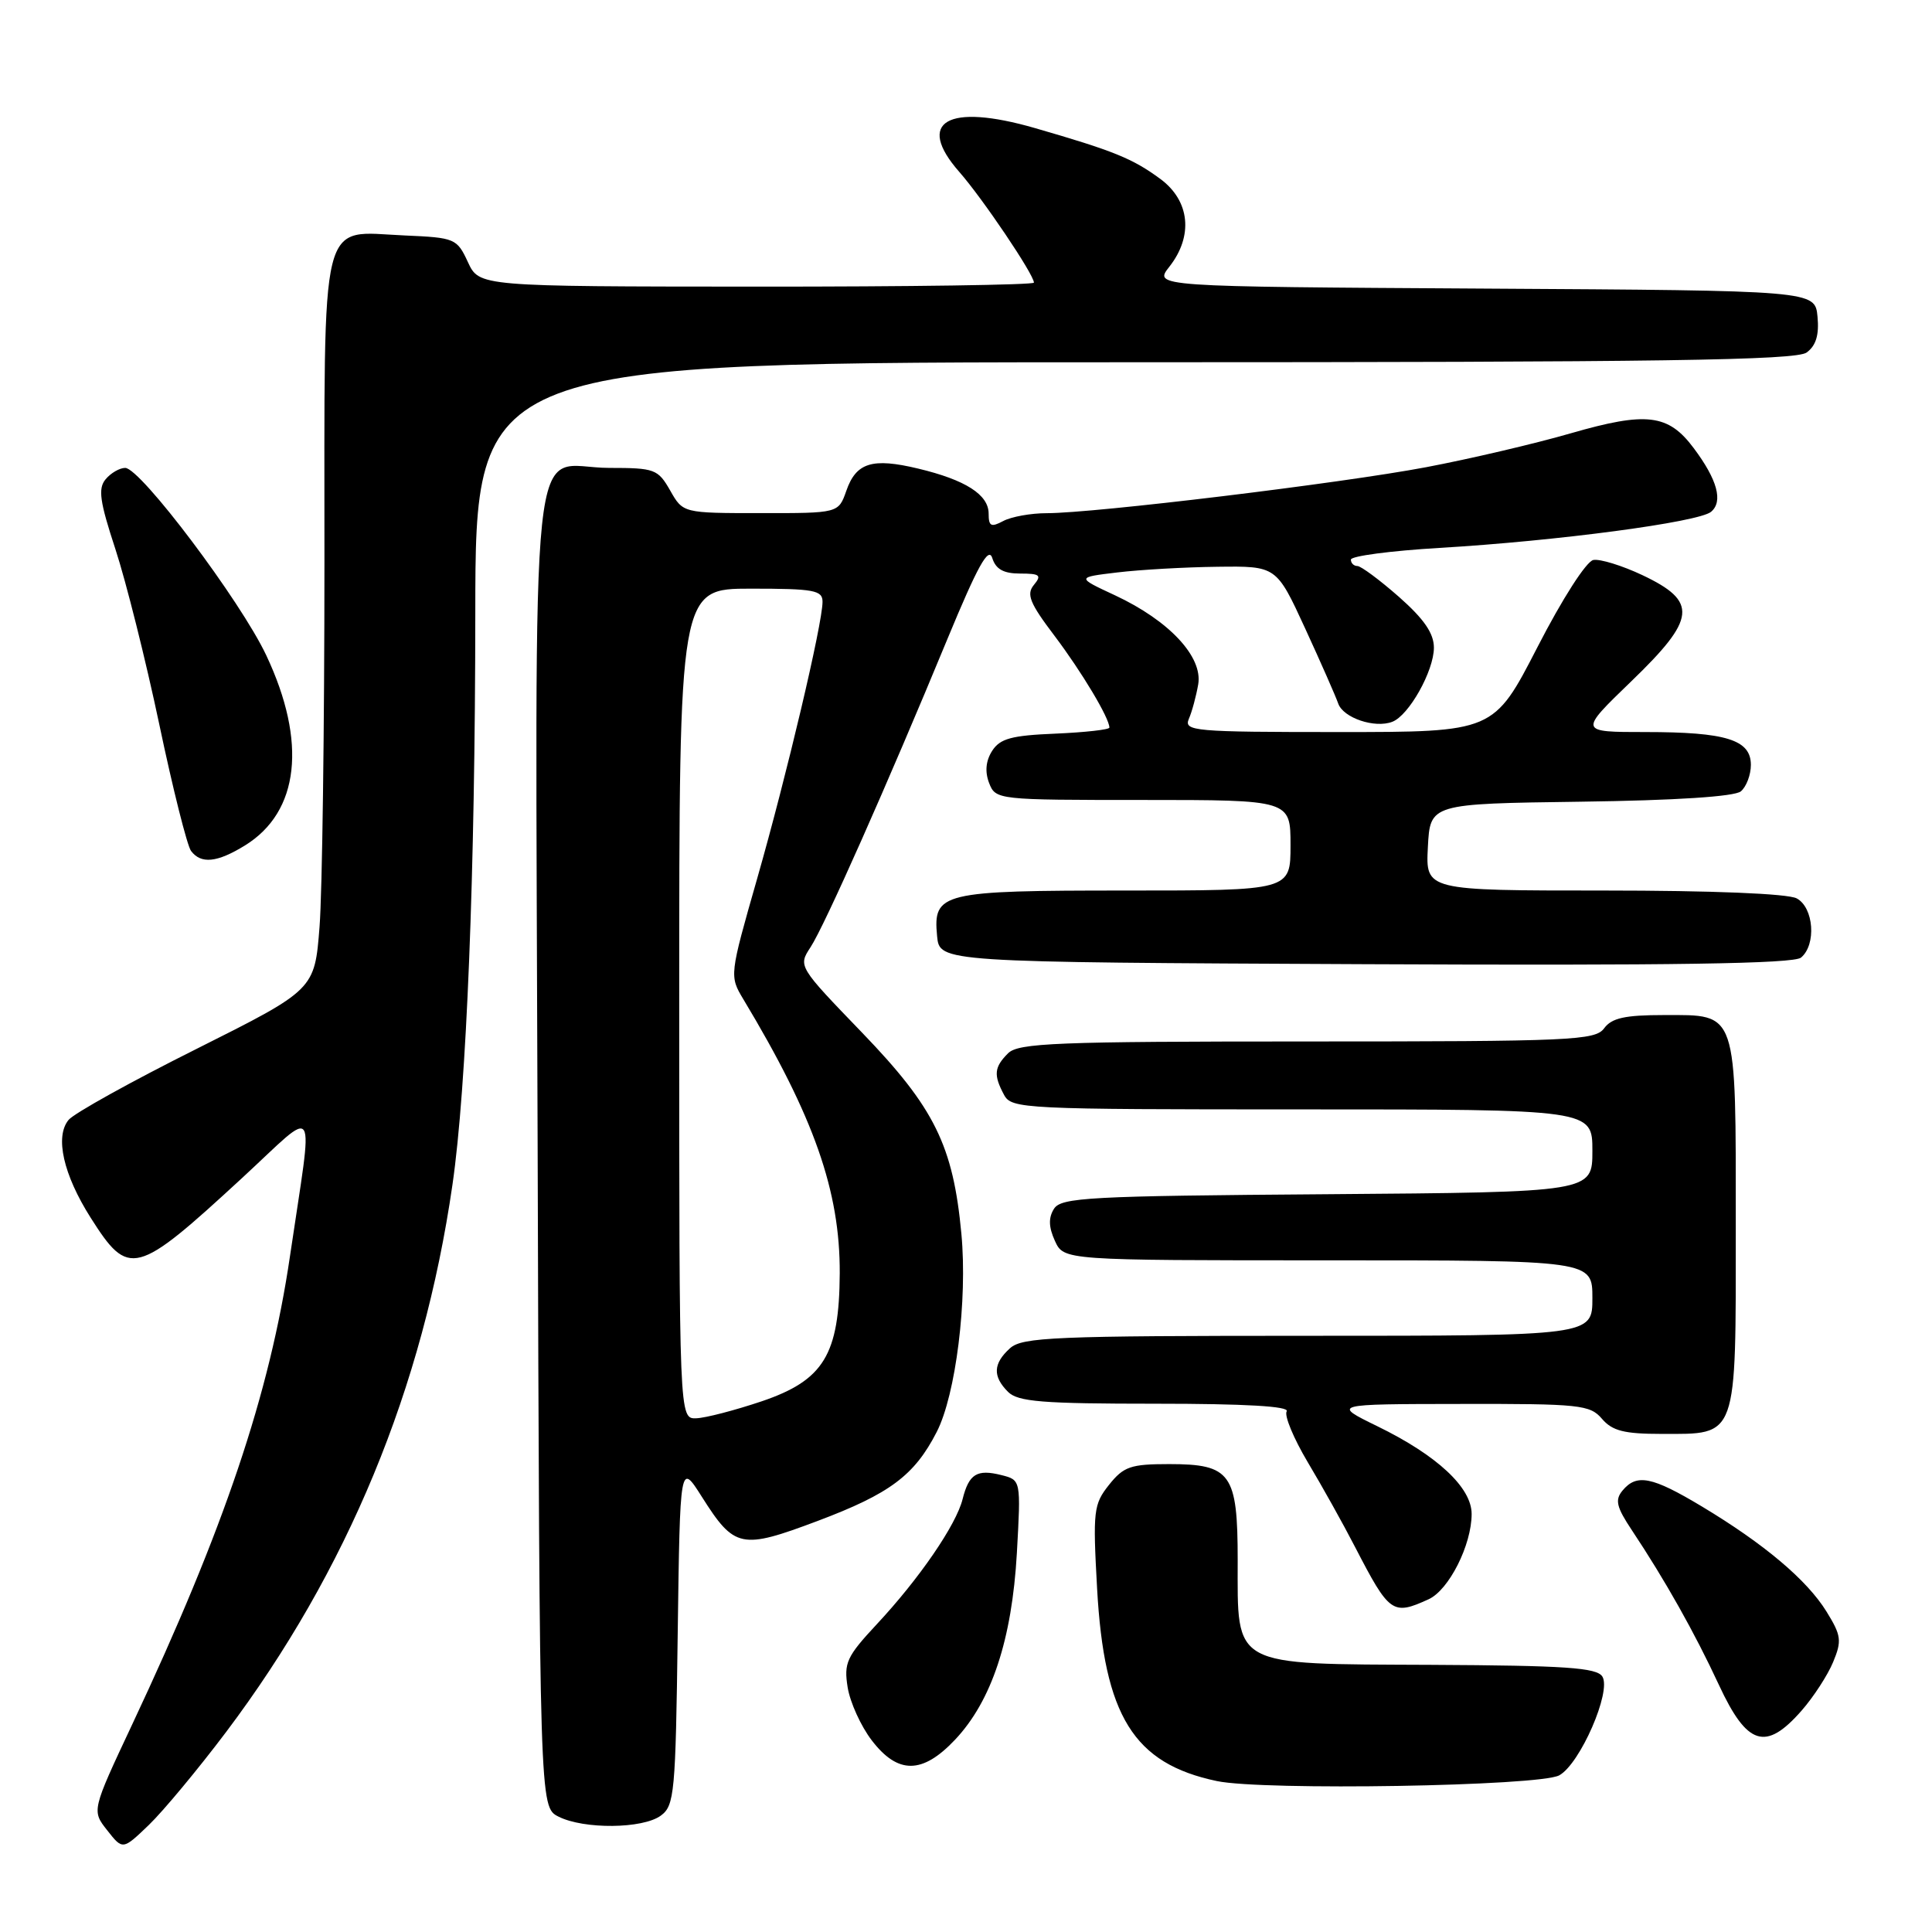 <?xml version="1.0" encoding="UTF-8" standalone="no"?>
<!DOCTYPE svg PUBLIC "-//W3C//DTD SVG 1.1//EN" "http://www.w3.org/Graphics/SVG/1.1/DTD/svg11.dtd" >
<svg xmlns="http://www.w3.org/2000/svg" xmlns:xlink="http://www.w3.org/1999/xlink" version="1.1" viewBox="0 0 256 256">
 <g >
 <path fill="currentColor"
d=" M 29.96 229.50 C 46.05 208.12 56.05 183.96 59.95 157.00 C 61.83 144.06 62.96 115.73 62.98 81.25 C 63.00 48.00 63.00 48.00 150.31 48.00 C 220.17 48.00 237.97 47.74 239.39 46.71 C 240.63 45.80 241.06 44.38 240.83 41.96 C 240.50 38.50 240.50 38.50 196.69 38.24 C 152.87 37.98 152.87 37.98 154.94 35.35 C 158.15 31.27 157.67 26.60 153.75 23.71 C 150.07 21.00 147.58 19.99 137.13 16.97 C 125.53 13.62 121.25 16.11 127.12 22.79 C 130.21 26.31 137.00 36.38 137.00 37.45 C 137.00 37.75 120.46 37.99 100.25 37.98 C 63.50 37.96 63.50 37.96 62.00 34.73 C 60.55 31.60 60.28 31.49 53.63 31.20 C 42.21 30.71 43.00 27.49 42.99 74.40 C 42.99 96.46 42.70 118.24 42.34 122.82 C 41.69 131.14 41.69 131.14 26.05 138.98 C 17.44 143.28 9.81 147.52 9.09 148.39 C 7.25 150.61 8.39 155.64 12.01 161.35 C 17.07 169.33 17.98 169.09 32.08 156.09 C 42.35 146.62 41.54 145.30 38.42 166.47 C 35.74 184.67 29.73 202.52 17.52 228.49 C 12.15 239.92 12.15 239.92 14.21 242.53 C 16.26 245.14 16.26 245.14 19.72 241.82 C 21.62 239.99 26.23 234.45 29.96 229.50 Z  M 87.56 240.58 C 89.37 239.26 89.52 237.59 89.80 216.47 C 90.11 193.78 90.11 193.78 92.99 198.32 C 97.33 205.17 98.19 205.35 108.35 201.53 C 117.91 197.93 121.17 195.50 124.12 189.74 C 126.65 184.81 128.21 172.28 127.39 163.50 C 126.30 151.80 123.83 146.79 114.24 136.84 C 105.77 128.06 105.75 128.03 107.40 125.51 C 109.26 122.67 117.55 104.01 125.53 84.69 C 129.54 75.00 130.99 72.38 131.48 73.94 C 131.95 75.43 132.98 76.00 135.19 76.00 C 137.79 76.00 138.06 76.22 137.00 77.50 C 135.97 78.74 136.44 79.91 139.73 84.25 C 143.35 89.05 147.00 95.15 147.00 96.41 C 147.00 96.68 143.79 97.04 139.87 97.21 C 134.02 97.45 132.51 97.86 131.46 99.50 C 130.62 100.82 130.49 102.26 131.06 103.75 C 131.93 105.98 132.14 106.00 151.47 106.00 C 171.00 106.00 171.00 106.00 171.00 112.00 C 171.00 118.00 171.00 118.00 149.19 118.00 C 124.68 118.00 123.62 118.26 124.17 124.04 C 124.50 127.50 124.50 127.50 180.89 127.76 C 221.70 127.95 237.65 127.70 238.64 126.89 C 240.70 125.18 240.34 120.25 238.07 119.04 C 236.89 118.41 226.88 118.00 212.52 118.00 C 188.90 118.00 188.90 118.00 189.20 112.25 C 189.50 106.50 189.50 106.50 209.42 106.23 C 222.06 106.06 229.83 105.55 230.67 104.86 C 231.40 104.25 232.00 102.67 232.00 101.35 C 232.00 98.02 228.72 97.00 218.03 97.00 C 209.19 97.00 209.19 97.00 216.14 90.29 C 224.78 81.96 225.01 79.71 217.63 76.21 C 214.94 74.94 212.02 74.04 211.13 74.20 C 210.20 74.37 207.01 79.34 203.72 85.75 C 197.93 97.00 197.93 97.00 177.36 97.00 C 158.15 97.00 156.84 96.88 157.53 95.25 C 157.95 94.29 158.50 92.23 158.77 90.68 C 159.39 87.02 154.92 82.24 147.76 78.89 C 142.62 76.50 142.62 76.50 148.06 75.85 C 151.05 75.49 157.02 75.15 161.31 75.10 C 169.13 75.00 169.13 75.00 172.93 83.25 C 175.02 87.79 176.99 92.27 177.32 93.22 C 177.98 95.12 182.16 96.54 184.49 95.64 C 186.69 94.80 189.99 88.91 190.00 85.83 C 190.00 83.92 188.70 82.03 185.36 79.08 C 182.81 76.84 180.33 75.00 179.86 75.00 C 179.39 75.00 179.00 74.62 179.00 74.15 C 179.00 73.68 184.29 72.98 190.75 72.60 C 206.35 71.68 225.07 69.19 226.72 67.82 C 228.35 66.46 227.57 63.57 224.42 59.37 C 221.05 54.86 218.17 54.52 208.15 57.41 C 203.39 58.79 194.75 60.81 188.95 61.91 C 177.68 64.04 145.01 68.00 138.68 68.00 C 136.59 68.00 134.00 68.47 132.93 69.04 C 131.32 69.90 131.00 69.74 131.00 68.06 C 131.00 65.55 127.94 63.59 121.66 62.09 C 115.58 60.63 113.44 61.29 112.14 65.04 C 111.10 68.00 111.10 68.00 100.80 67.99 C 90.50 67.99 90.50 67.99 88.80 64.99 C 87.18 62.16 86.75 62.00 80.74 62.00 C 69.91 62.00 70.95 52.15 71.24 151.97 C 71.50 239.44 71.50 239.44 74.00 240.71 C 77.36 242.41 85.16 242.34 87.56 240.58 Z  M 206.61 235.24 C 209.37 233.72 213.56 224.11 212.32 222.15 C 211.58 220.97 207.43 220.69 189.62 220.60 C 162.99 220.48 164.00 221.02 164.00 206.72 C 164.00 195.25 163.11 194.00 154.92 194.00 C 149.82 194.00 148.89 194.32 146.95 196.75 C 144.90 199.33 144.80 200.19 145.37 210.47 C 146.31 227.40 150.21 233.68 161.24 236.00 C 167.39 237.29 204.00 236.68 206.61 235.24 Z  M 126.56 230.51 C 131.40 225.37 134.09 217.25 134.74 205.80 C 135.28 196.11 135.28 196.11 132.70 195.46 C 129.45 194.64 128.39 195.30 127.55 198.64 C 126.70 202.06 121.80 209.20 116.16 215.24 C 112.18 219.51 111.80 220.35 112.32 223.59 C 112.64 225.57 114.07 228.72 115.50 230.59 C 118.97 235.13 122.22 235.11 126.56 230.51 Z  M 238.69 226.70 C 240.29 224.88 242.18 221.97 242.90 220.23 C 244.07 217.41 243.98 216.71 242.02 213.54 C 239.43 209.35 233.76 204.57 225.50 199.61 C 218.90 195.65 216.87 195.24 214.99 197.51 C 213.96 198.75 214.19 199.69 216.23 202.76 C 220.64 209.39 224.55 216.34 227.76 223.25 C 231.50 231.31 233.96 232.08 238.69 226.70 Z  M 189.30 211.91 C 191.99 210.68 195.00 204.72 195.00 200.61 C 195.00 197.10 190.42 192.84 182.50 188.98 C 176.50 186.05 176.50 186.05 193.53 186.03 C 209.34 186.00 210.68 186.14 212.27 188.00 C 213.64 189.60 215.22 190.00 220.16 190.00 C 230.31 190.00 230.00 190.87 230.00 162.54 C 230.00 133.65 230.29 134.50 220.50 134.50 C 215.31 134.50 213.56 134.89 212.56 136.25 C 211.38 137.86 208.31 138.00 173.21 138.00 C 139.94 138.00 134.94 138.20 133.57 139.57 C 131.73 141.41 131.63 142.44 133.04 145.07 C 134.03 146.93 135.53 147.00 172.54 147.00 C 211.00 147.00 211.00 147.00 211.00 152.49 C 211.00 157.97 211.00 157.97 175.86 158.24 C 144.28 158.47 140.61 158.67 139.66 160.17 C 138.91 161.36 138.95 162.59 139.78 164.42 C 140.96 167.00 140.96 167.00 175.98 167.00 C 211.00 167.00 211.00 167.00 211.00 172.00 C 211.00 177.00 211.00 177.00 173.33 177.00 C 139.68 177.00 135.46 177.18 133.83 178.65 C 131.59 180.68 131.51 182.37 133.57 184.43 C 134.88 185.74 138.11 186.00 153.13 186.00 C 165.00 186.00 170.91 186.34 170.49 187.01 C 170.15 187.57 171.41 190.60 173.29 193.76 C 175.18 196.92 178.00 201.97 179.56 205.00 C 184.11 213.79 184.52 214.09 189.30 211.91 Z  M 32.47 112.02 C 39.67 107.57 40.70 98.32 35.28 86.83 C 31.88 79.62 18.62 62.00 16.59 62.00 C 15.85 62.00 14.68 62.68 13.99 63.51 C 12.97 64.74 13.22 66.46 15.29 72.76 C 16.69 77.02 19.31 87.47 21.11 96.00 C 22.90 104.53 24.80 112.06 25.31 112.75 C 26.64 114.52 28.77 114.30 32.47 112.02 Z  M 90.00 133.00 C 90.00 78.00 90.00 78.00 99.50 78.00 C 107.88 78.00 109.00 78.21 108.99 79.75 C 108.98 82.68 104.24 102.74 100.33 116.41 C 96.65 129.28 96.65 129.32 98.50 132.41 C 107.86 147.97 111.32 157.84 111.27 168.72 C 111.21 179.51 109.15 182.89 100.93 185.68 C 97.39 186.87 93.49 187.89 92.25 187.93 C 90.00 188.00 90.00 188.00 90.00 133.00 Z "/>
</g>
</svg>